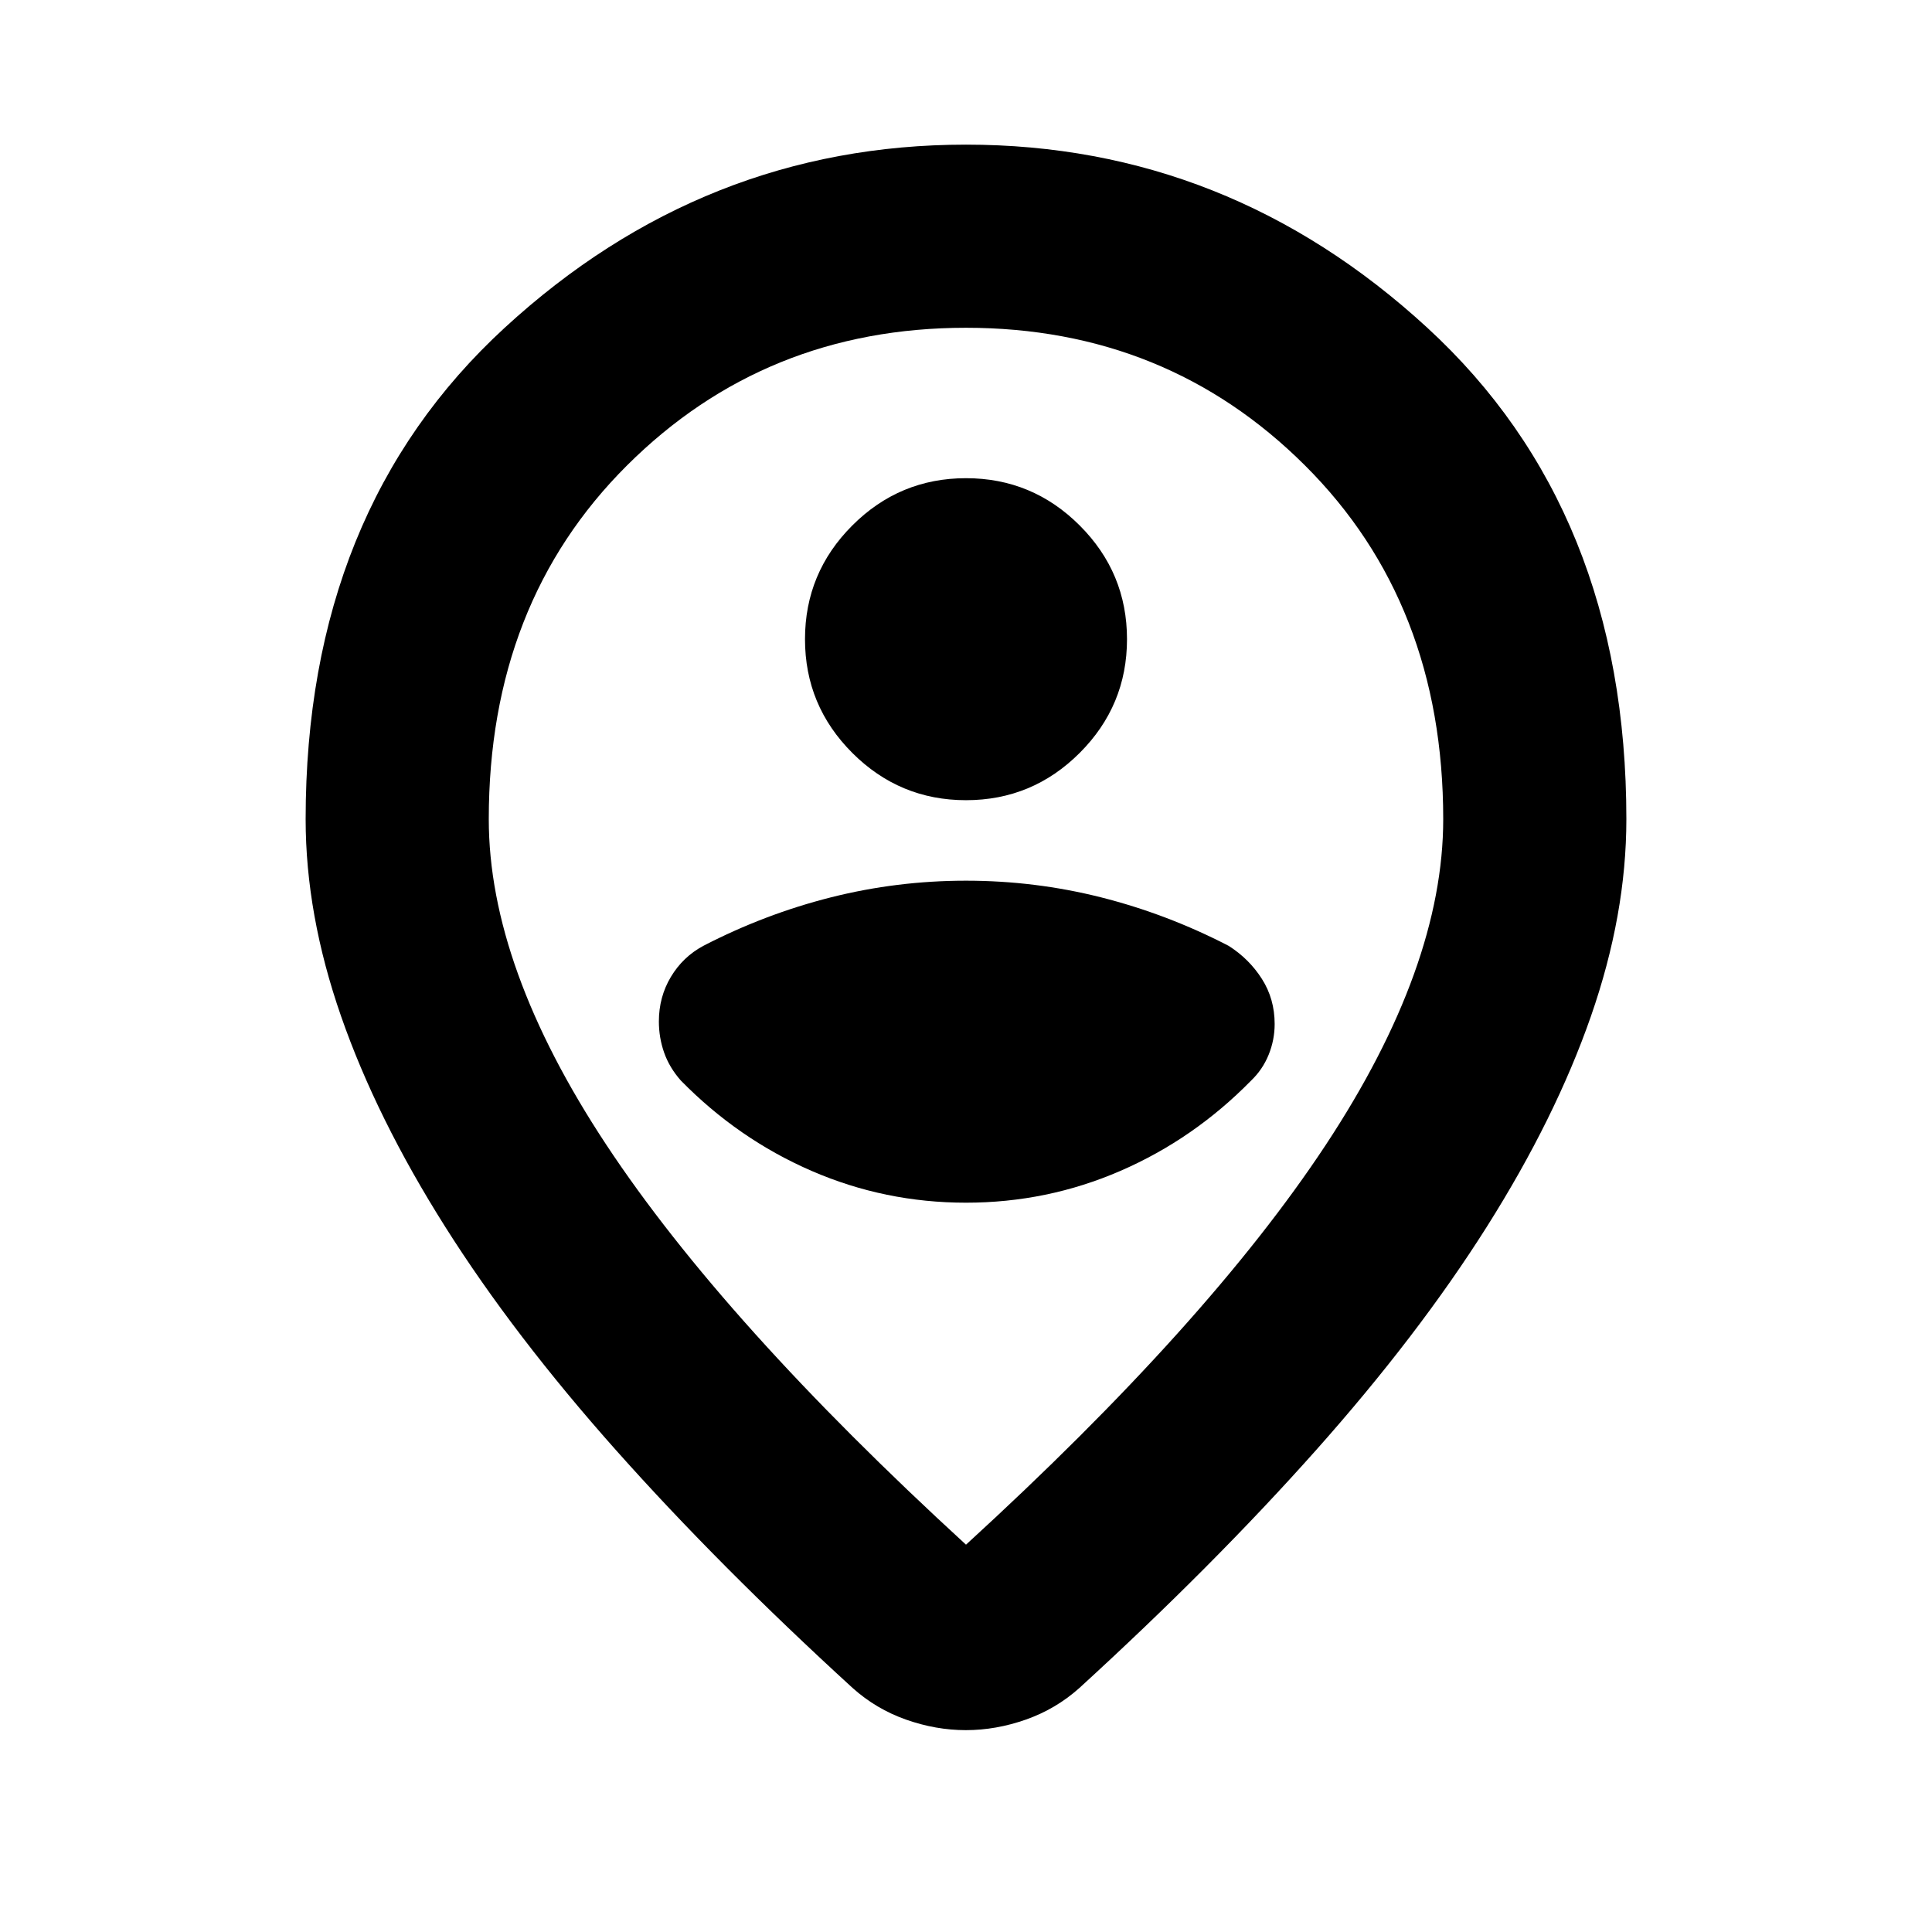<svg xmlns="http://www.w3.org/2000/svg" height="24" viewBox="0 -960 960 960" width="24"><path d="M480-192.46q120.33-110.08 178.73-198.59 58.4-88.52 58.4-161.91 0-107.31-68.67-175.74t-168.47-68.43q-99.79 0-168.46 68.43-68.66 68.43-68.66 175.74 0 73.39 58.4 161.79 58.4 88.39 178.73 198.71Zm-.06 92.16q-14.9 0-29.75-5.24-14.86-5.24-26.54-15.72-66.43-60.72-117.39-117.96-50.96-57.24-85.05-111.21-34.1-53.98-51.72-104.56-17.62-50.58-17.62-97.97 0-153.28 98.95-244.22 98.95-90.95 229.18-90.95 130.23 0 229.18 90.95 98.95 90.94 98.95 244.22 0 47.39-17.62 97.97t-51.72 104.56q-34.09 53.97-85.05 111.21-50.96 57.24-117.39 117.96-11.71 10.48-26.61 15.72-14.9 5.24-29.8 5.24ZM480-560Zm0 197.61q40.33 0 76.75-15.81 36.42-15.8 64.95-44.89 5.71-5.48 8.69-12.83 2.98-7.35 2.98-15.27 0-12.44-6.34-22.4-6.33-9.95-16.53-16.43-30.57-15.81-63.37-24.09T480-522.39q-34.33 0-67.13 8.28t-63.37 24.09q-10.2 5.48-16.15 15.44-5.96 9.97-5.96 22.15 0 8 2.6 15.43t8.31 13.91q28.53 29.09 64.95 44.89 36.42 15.81 76.75 15.81Zm0-200q33 0 56.5-23.5t23.5-56.5q0-33-23.5-56.5t-56.5-23.5q-33 0-56.5 23.5t-23.5 56.5q0 33 23.5 56.5t56.5 23.5Z"/></svg>
